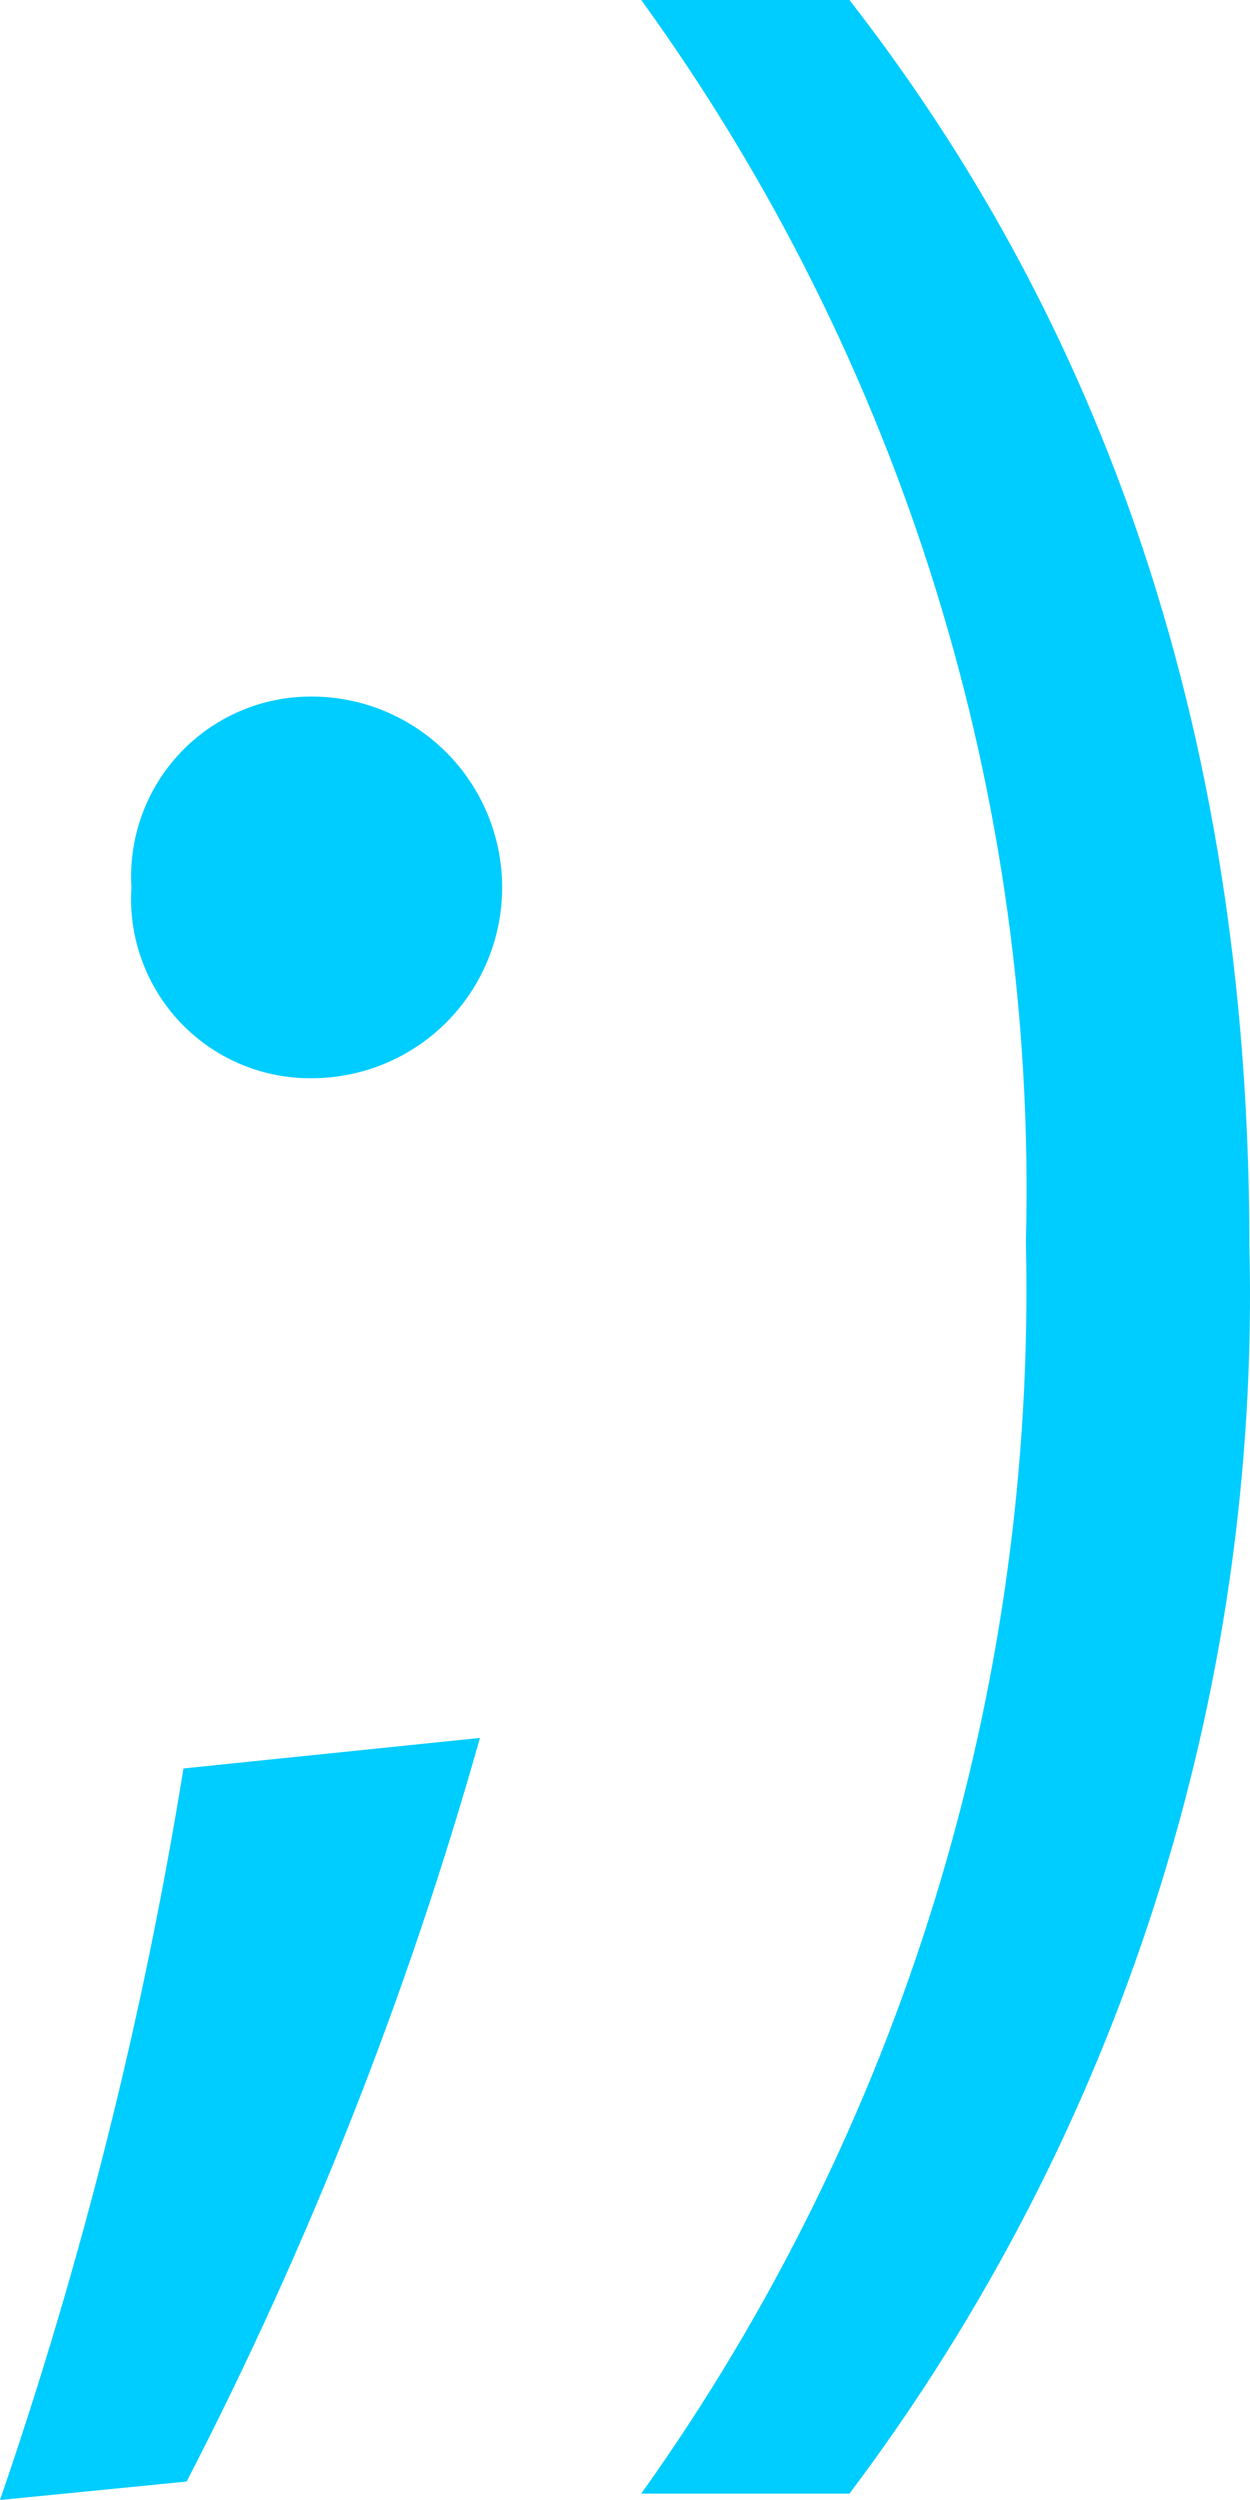 <svg width="36" height="72" viewBox="0 0 36 72" fill="none" xmlns="http://www.w3.org/2000/svg">
<path d="M0 72C2.359 65.141 4.127 58.093 5.284 50.931L13.822 50.052C11.735 57.458 8.905 64.633 5.375 71.469L0 72ZM3.785 25.557C3.742 24.849 3.845 24.14 4.087 23.473C4.329 22.806 4.705 22.197 5.192 21.681C5.679 21.166 6.266 20.757 6.917 20.478C7.568 20.199 8.269 20.057 8.977 20.061C10.432 20.061 11.827 20.64 12.856 21.671C13.884 22.702 14.462 24.1 14.462 25.557C14.462 27.015 13.884 28.413 12.856 29.444C11.827 30.474 10.432 31.053 8.977 31.053C8.268 31.06 7.566 30.92 6.914 30.642C6.261 30.364 5.673 29.955 5.186 29.439C4.699 28.923 4.323 28.312 4.082 27.644C3.84 26.977 3.739 26.266 3.785 25.557Z" fill="#00CDFF"/>
<path d="M18.467 71.817C25.956 61.323 29.844 48.677 29.546 35.78C29.88 22.957 25.985 10.382 18.467 0H24.464C30.077 7.218 35.982 18.504 35.982 35.872C36.305 48.813 32.245 61.482 24.464 71.817H18.467Z" fill="#00CDFF"/>
</svg>
